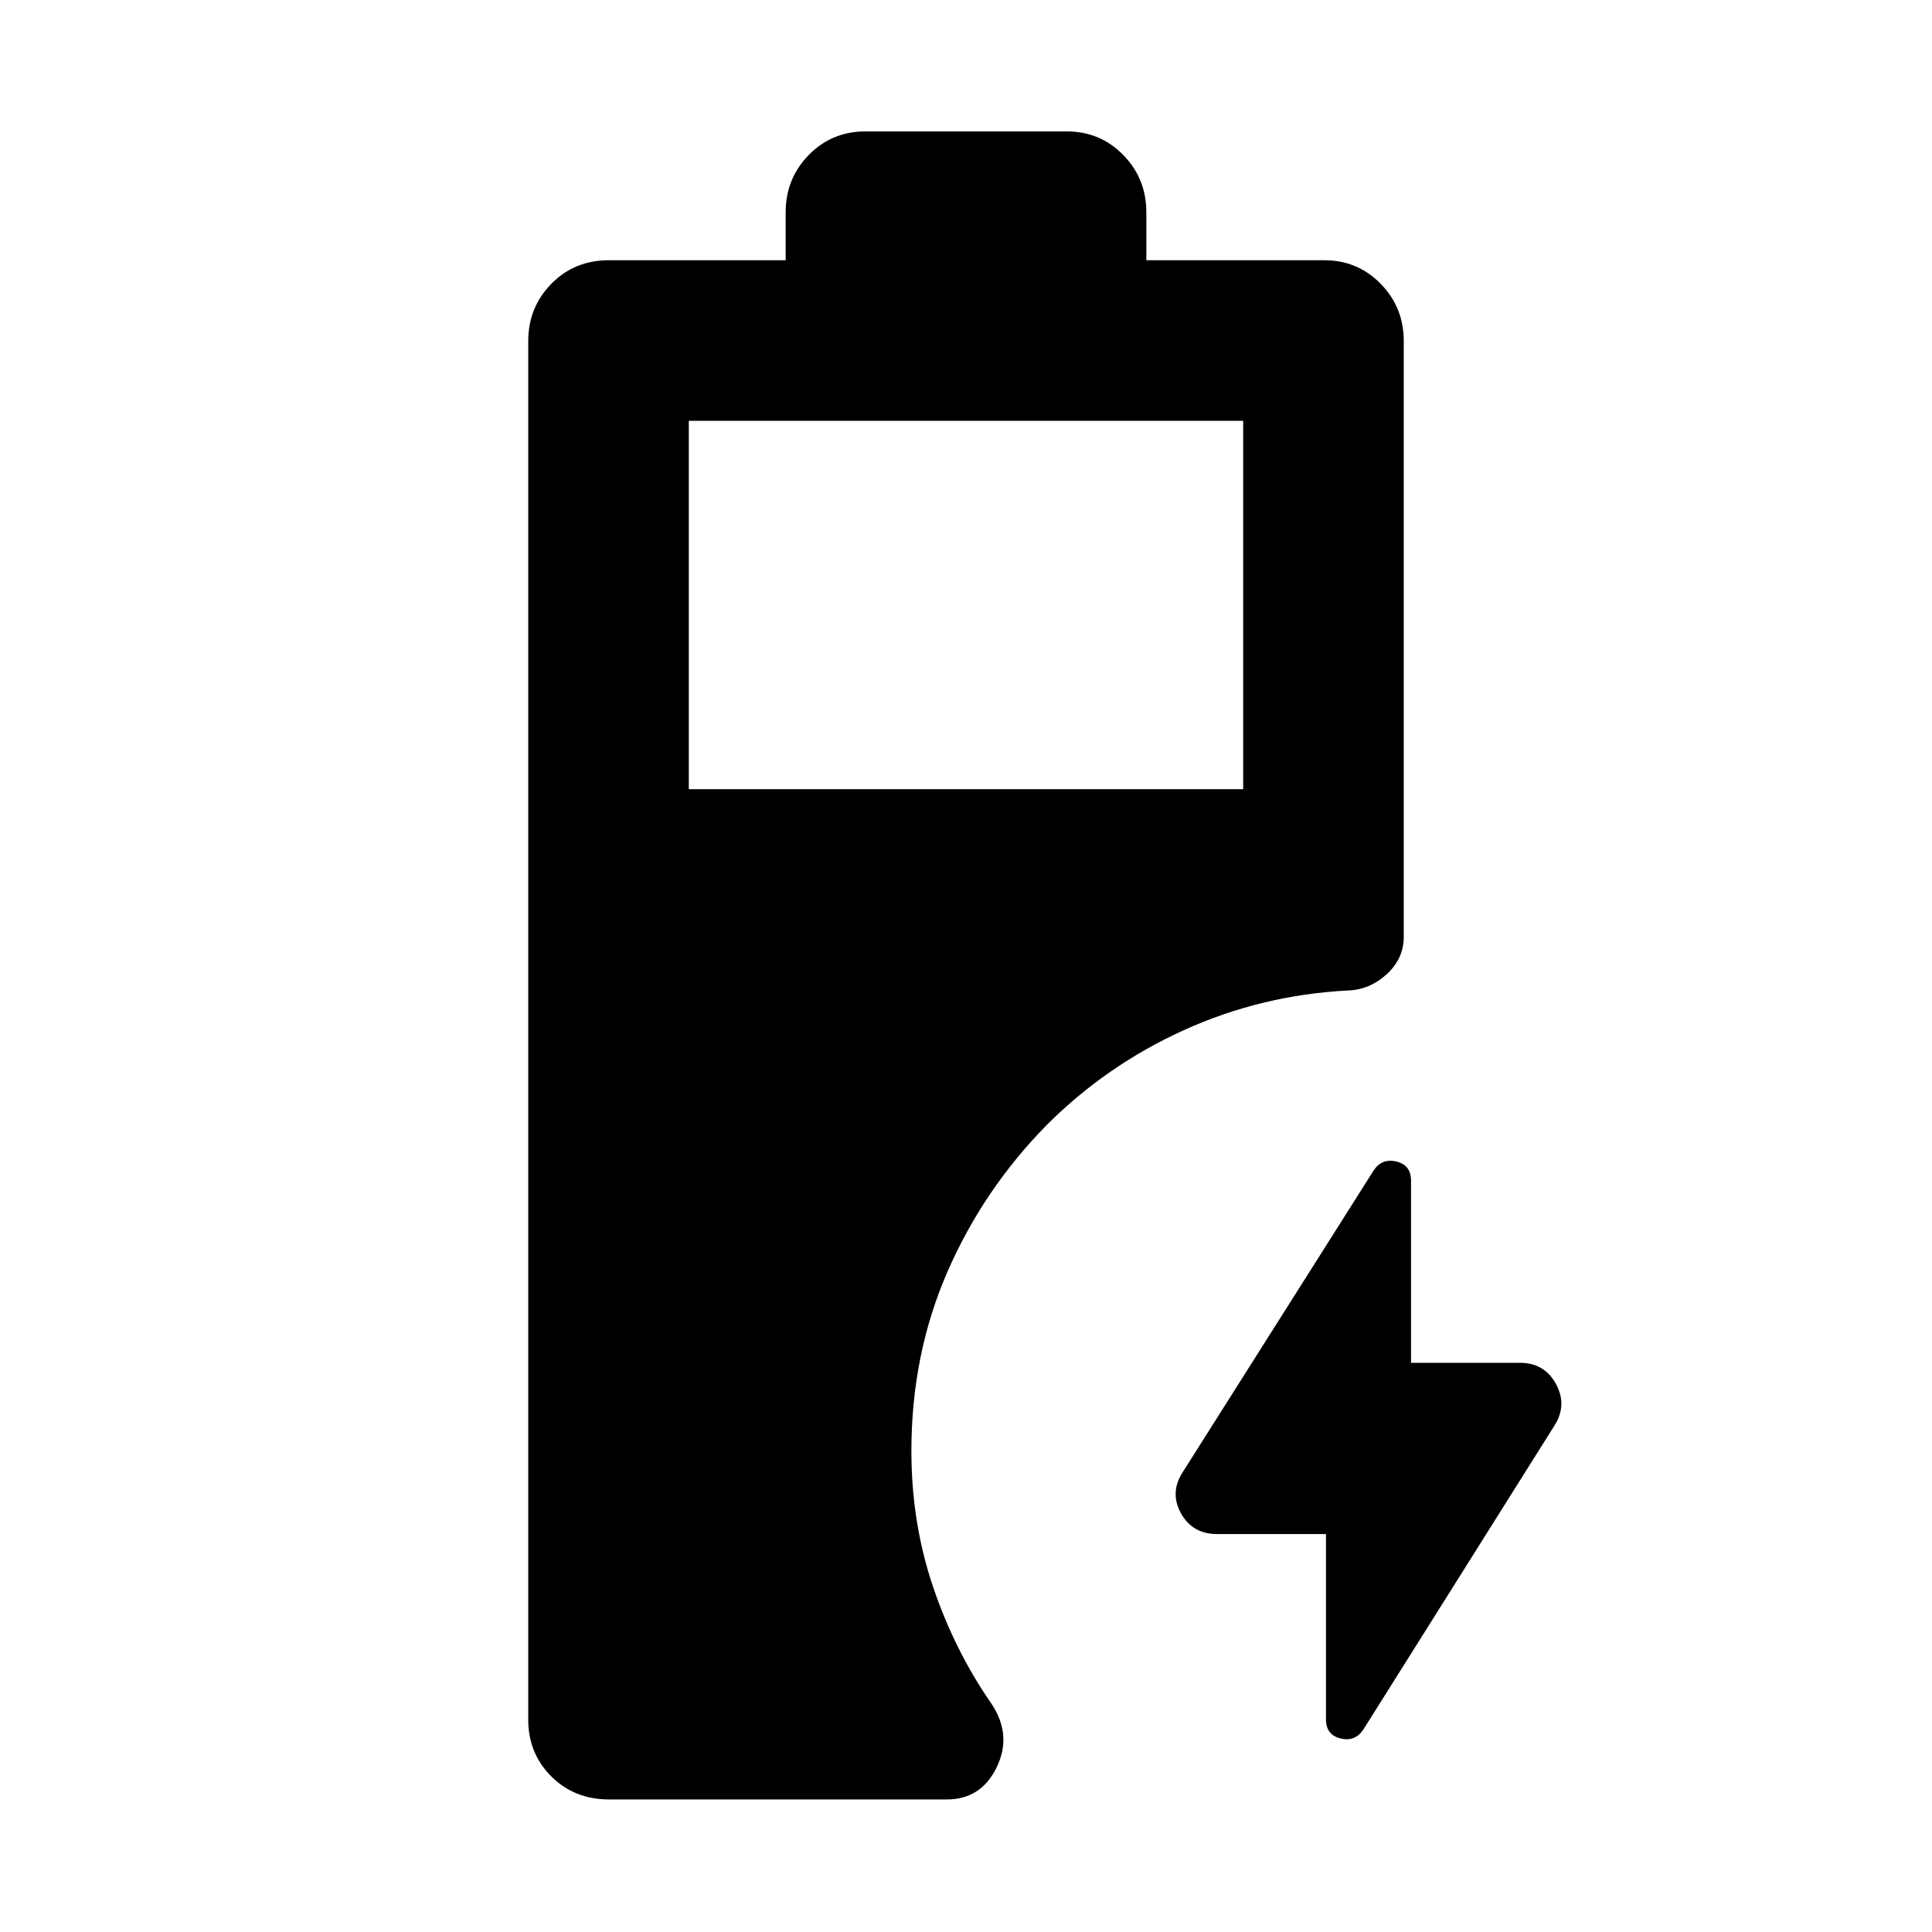 <svg xmlns="http://www.w3.org/2000/svg" width="48" height="48" viewBox="0 -960 960 960"><path d="M302.65-65.87q-17.27 0-28.72-11.45t-11.45-28.16v-685.04q0-16.71 11.45-28.44 11.45-11.74 28.72-11.74h87.74v-23.82q0-16.71 11.45-28.44Q413.29-894.7 430-894.7h100q16.71 0 28.16 11.74 11.45 11.73 11.45 28.44v23.82h88.3q16.71 0 28.16 11.74 11.45 11.73 11.45 28.44v296.04q0 10.79-8.47 18.56-8.47 7.78-19.44 8.09-43.09 2.31-81.46 19.75-38.37 17.44-67.99 47.04-31.6 32.13-49.44 73.13-17.85 41-17.85 88.91 0 35.57 10.72 67.35 10.71 31.78 29.15 58.35 10.26 15.52 2.5 31.47-7.76 15.96-24.72 15.96H302.65Zm39.61-502h275.48v-183.04H342.26v183.04Zm316.61 370.13h-54.13q-12.22 0-17.94-10.33-5.71-10.32.98-20.58l94.83-149.83q4.13-6.13 11.32-4.35 7.2 1.79 7.2 9.48v90.52h54.13q12.22 0 17.94 10.61 5.71 10.61-.98 20.87l-94.83 150.83q-4.13 6.13-11.32 4.35-7.2-1.79-7.2-9.48v-92.09Z"/></svg>